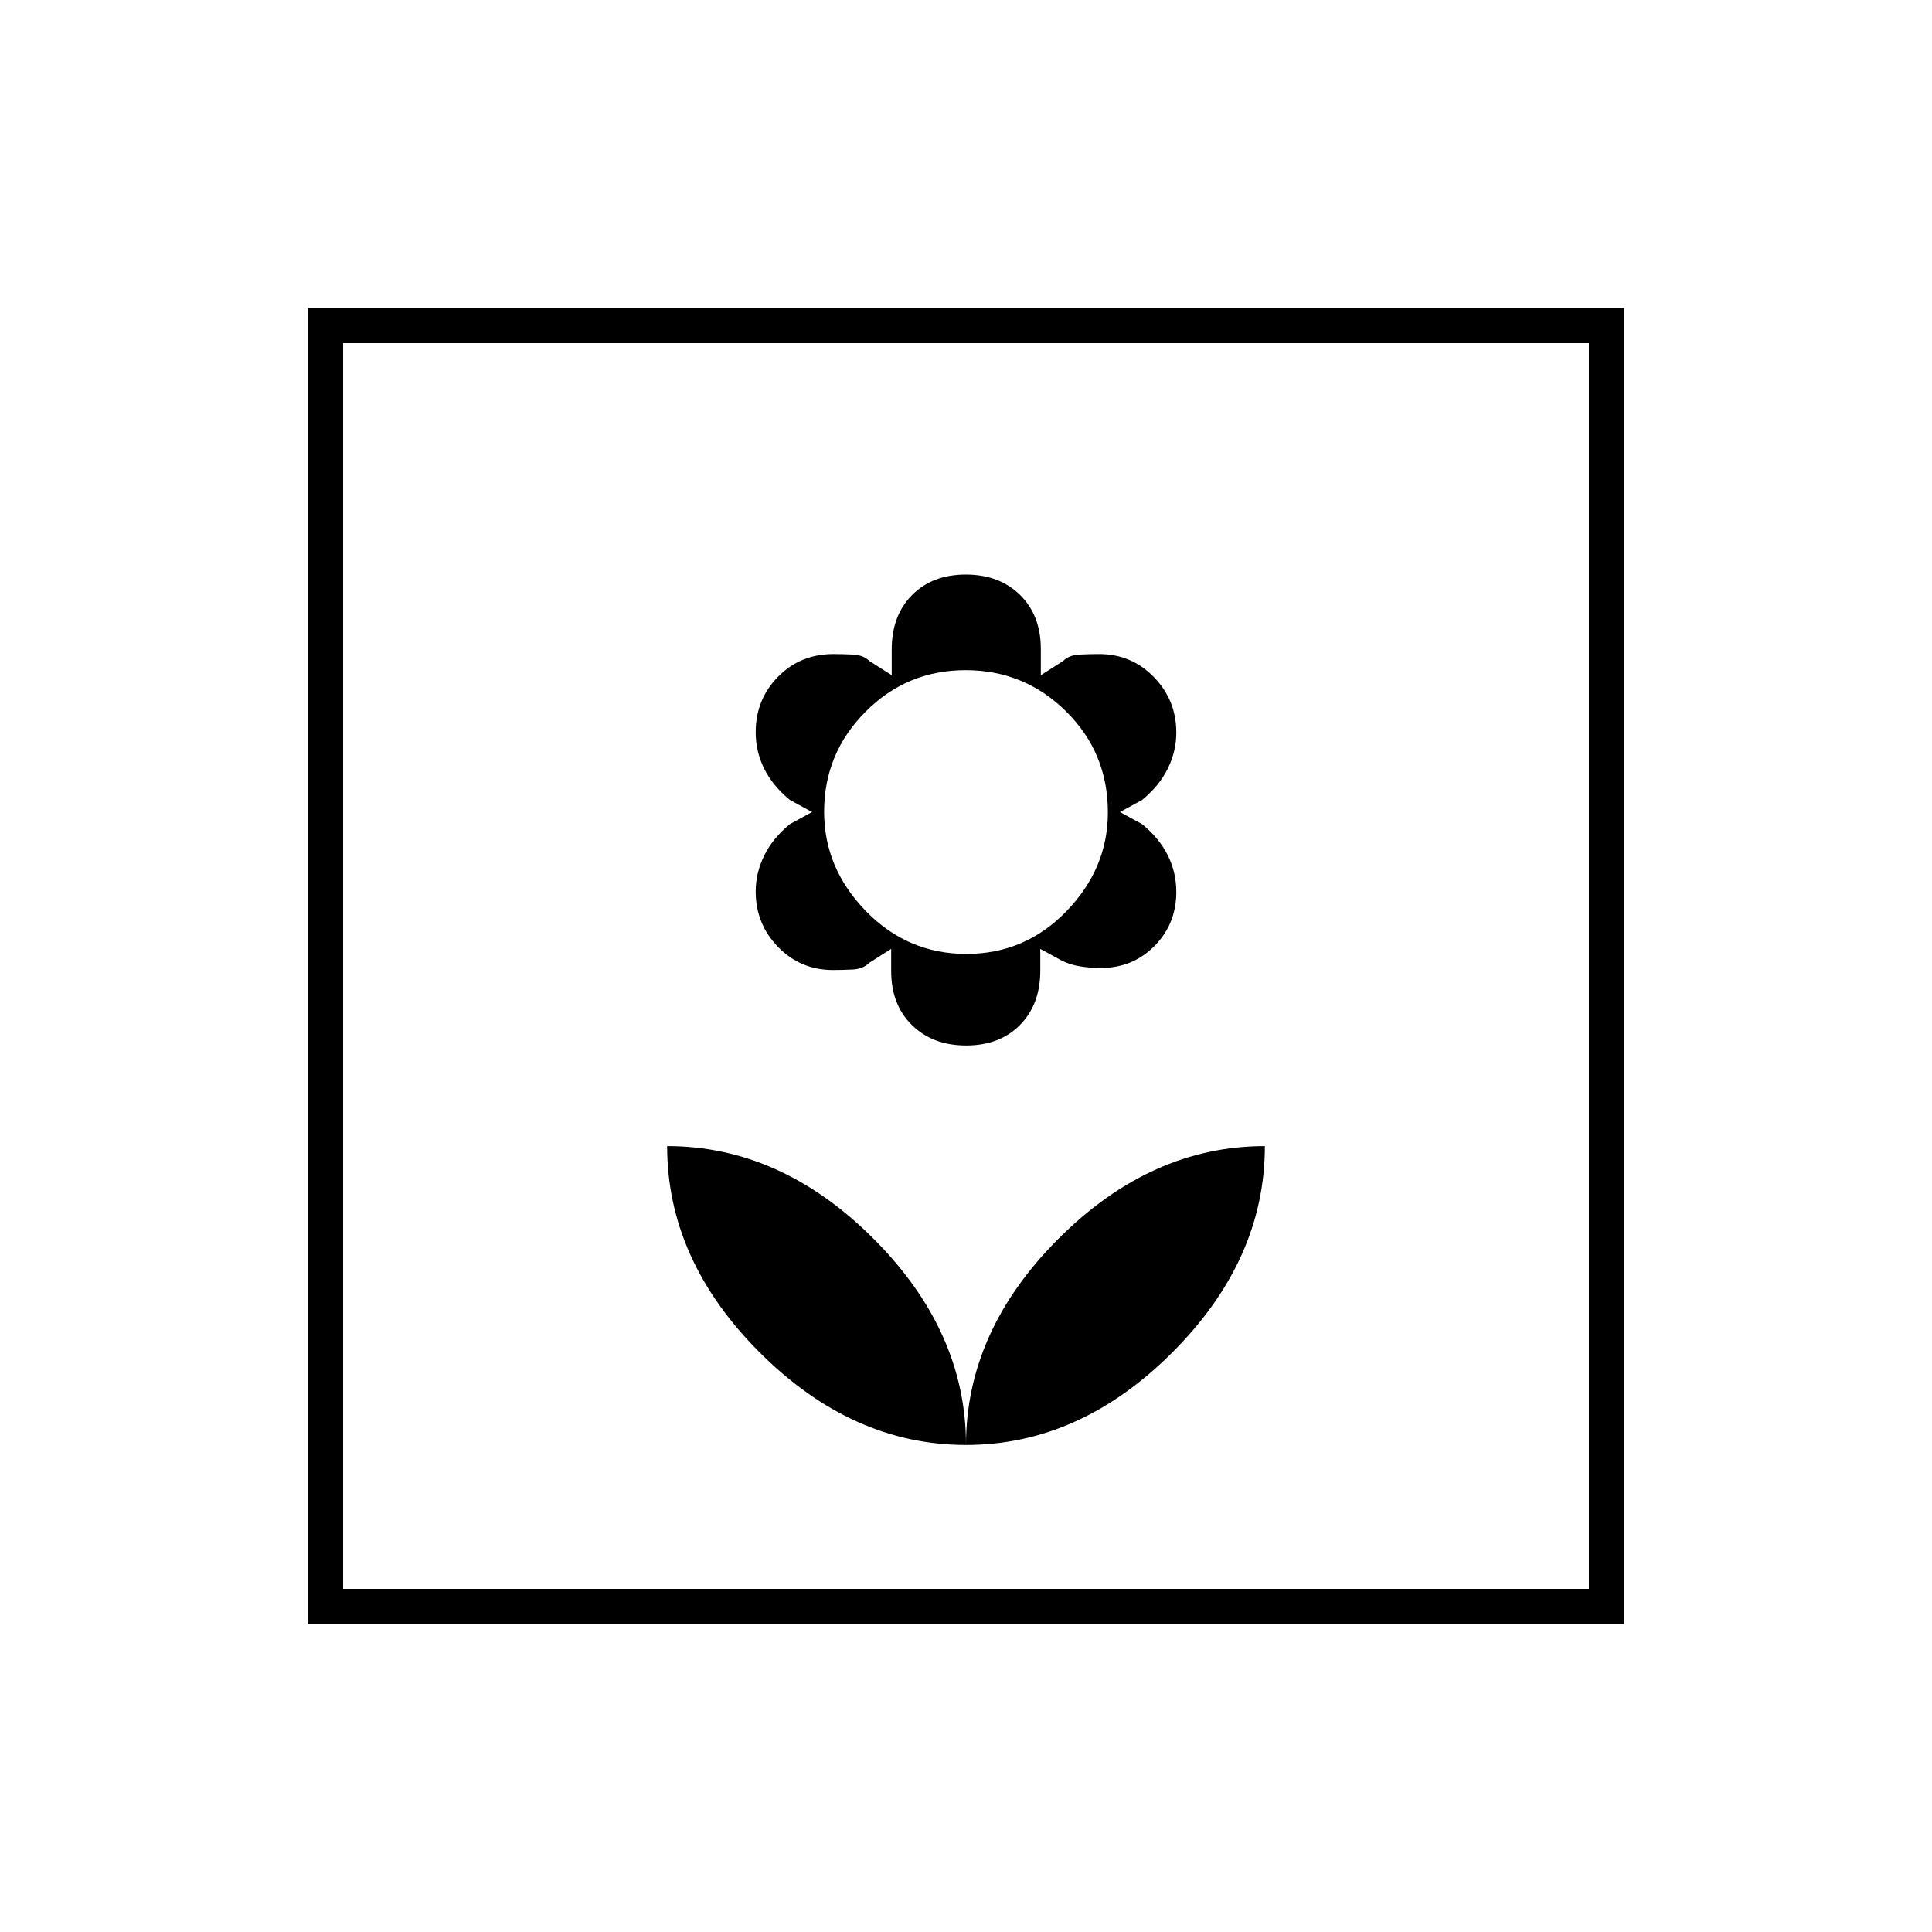 <svg xmlns="http://www.w3.org/2000/svg" height="20" viewBox="0 -960 960 960" width="20"><path d="M480-242q0-56.54-45.98-102.52T331.5-390.5q0 56.54 45.98 102.52T480-242Zm.08-198.5q16.65 0 26.74-10.2 10.09-10.19 10.09-26.98v-10.82l11 6q4.17 2 9.19 2.75 5.01.75 9.79.75 15.98 0 26.8-10.98 10.81-10.98 10.81-26.84 0-9.68-4.24-18.18-4.23-8.5-12.76-15.5l-11-6 11-6q8.53-7 12.76-15.6 4.24-8.6 4.24-17.9 0-16.12-11.14-27.56Q562.23-635 546.14-635q-4.64 0-9.81.25-5.17.25-8.15 3.25l-11 7v-13q0-16.71-10.3-26.85-10.31-10.15-26.96-10.15t-26.74 10.2q-10.09 10.19-10.09 26.98v12.82l-11-7q-3.09-3-8.15-3.25-5.05-.25-9.83-.25-16.4 0-27.51 11.27-11.1 11.27-11.1 27.55 0 9.68 4.24 18.18 4.23 8.5 12.76 15.5l11 6-11 6q-8.53 7-12.76 15.6-4.24 8.6-4.24 17.9 0 16.12 11.14 27.56Q397.77-478 413.86-478q4.64 0 9.81-.25 5.17-.25 8.15-3.25l11-7v11q0 16.71 10.31 26.85 10.3 10.15 26.95 10.15Zm.11-45.5q-29.19 0-49.94-21.3-20.75-21.3-20.75-49.37 0-28.98 20.56-49.65Q450.61-627 479.81-627q29.19 0 49.94 20.51 20.75 20.51 20.75 50.14 0 27.85-20.56 49.1Q509.39-486 480.19-486ZM480-242q56.54 0 102.52-45.98T628.5-390.5q-56.54 0-102.52 45.98T480-242Zm-327 89v-654h654v654H153Zm17.5-17.5h619v-619h-619v619Zm0 0v-619 619Z"/></svg>